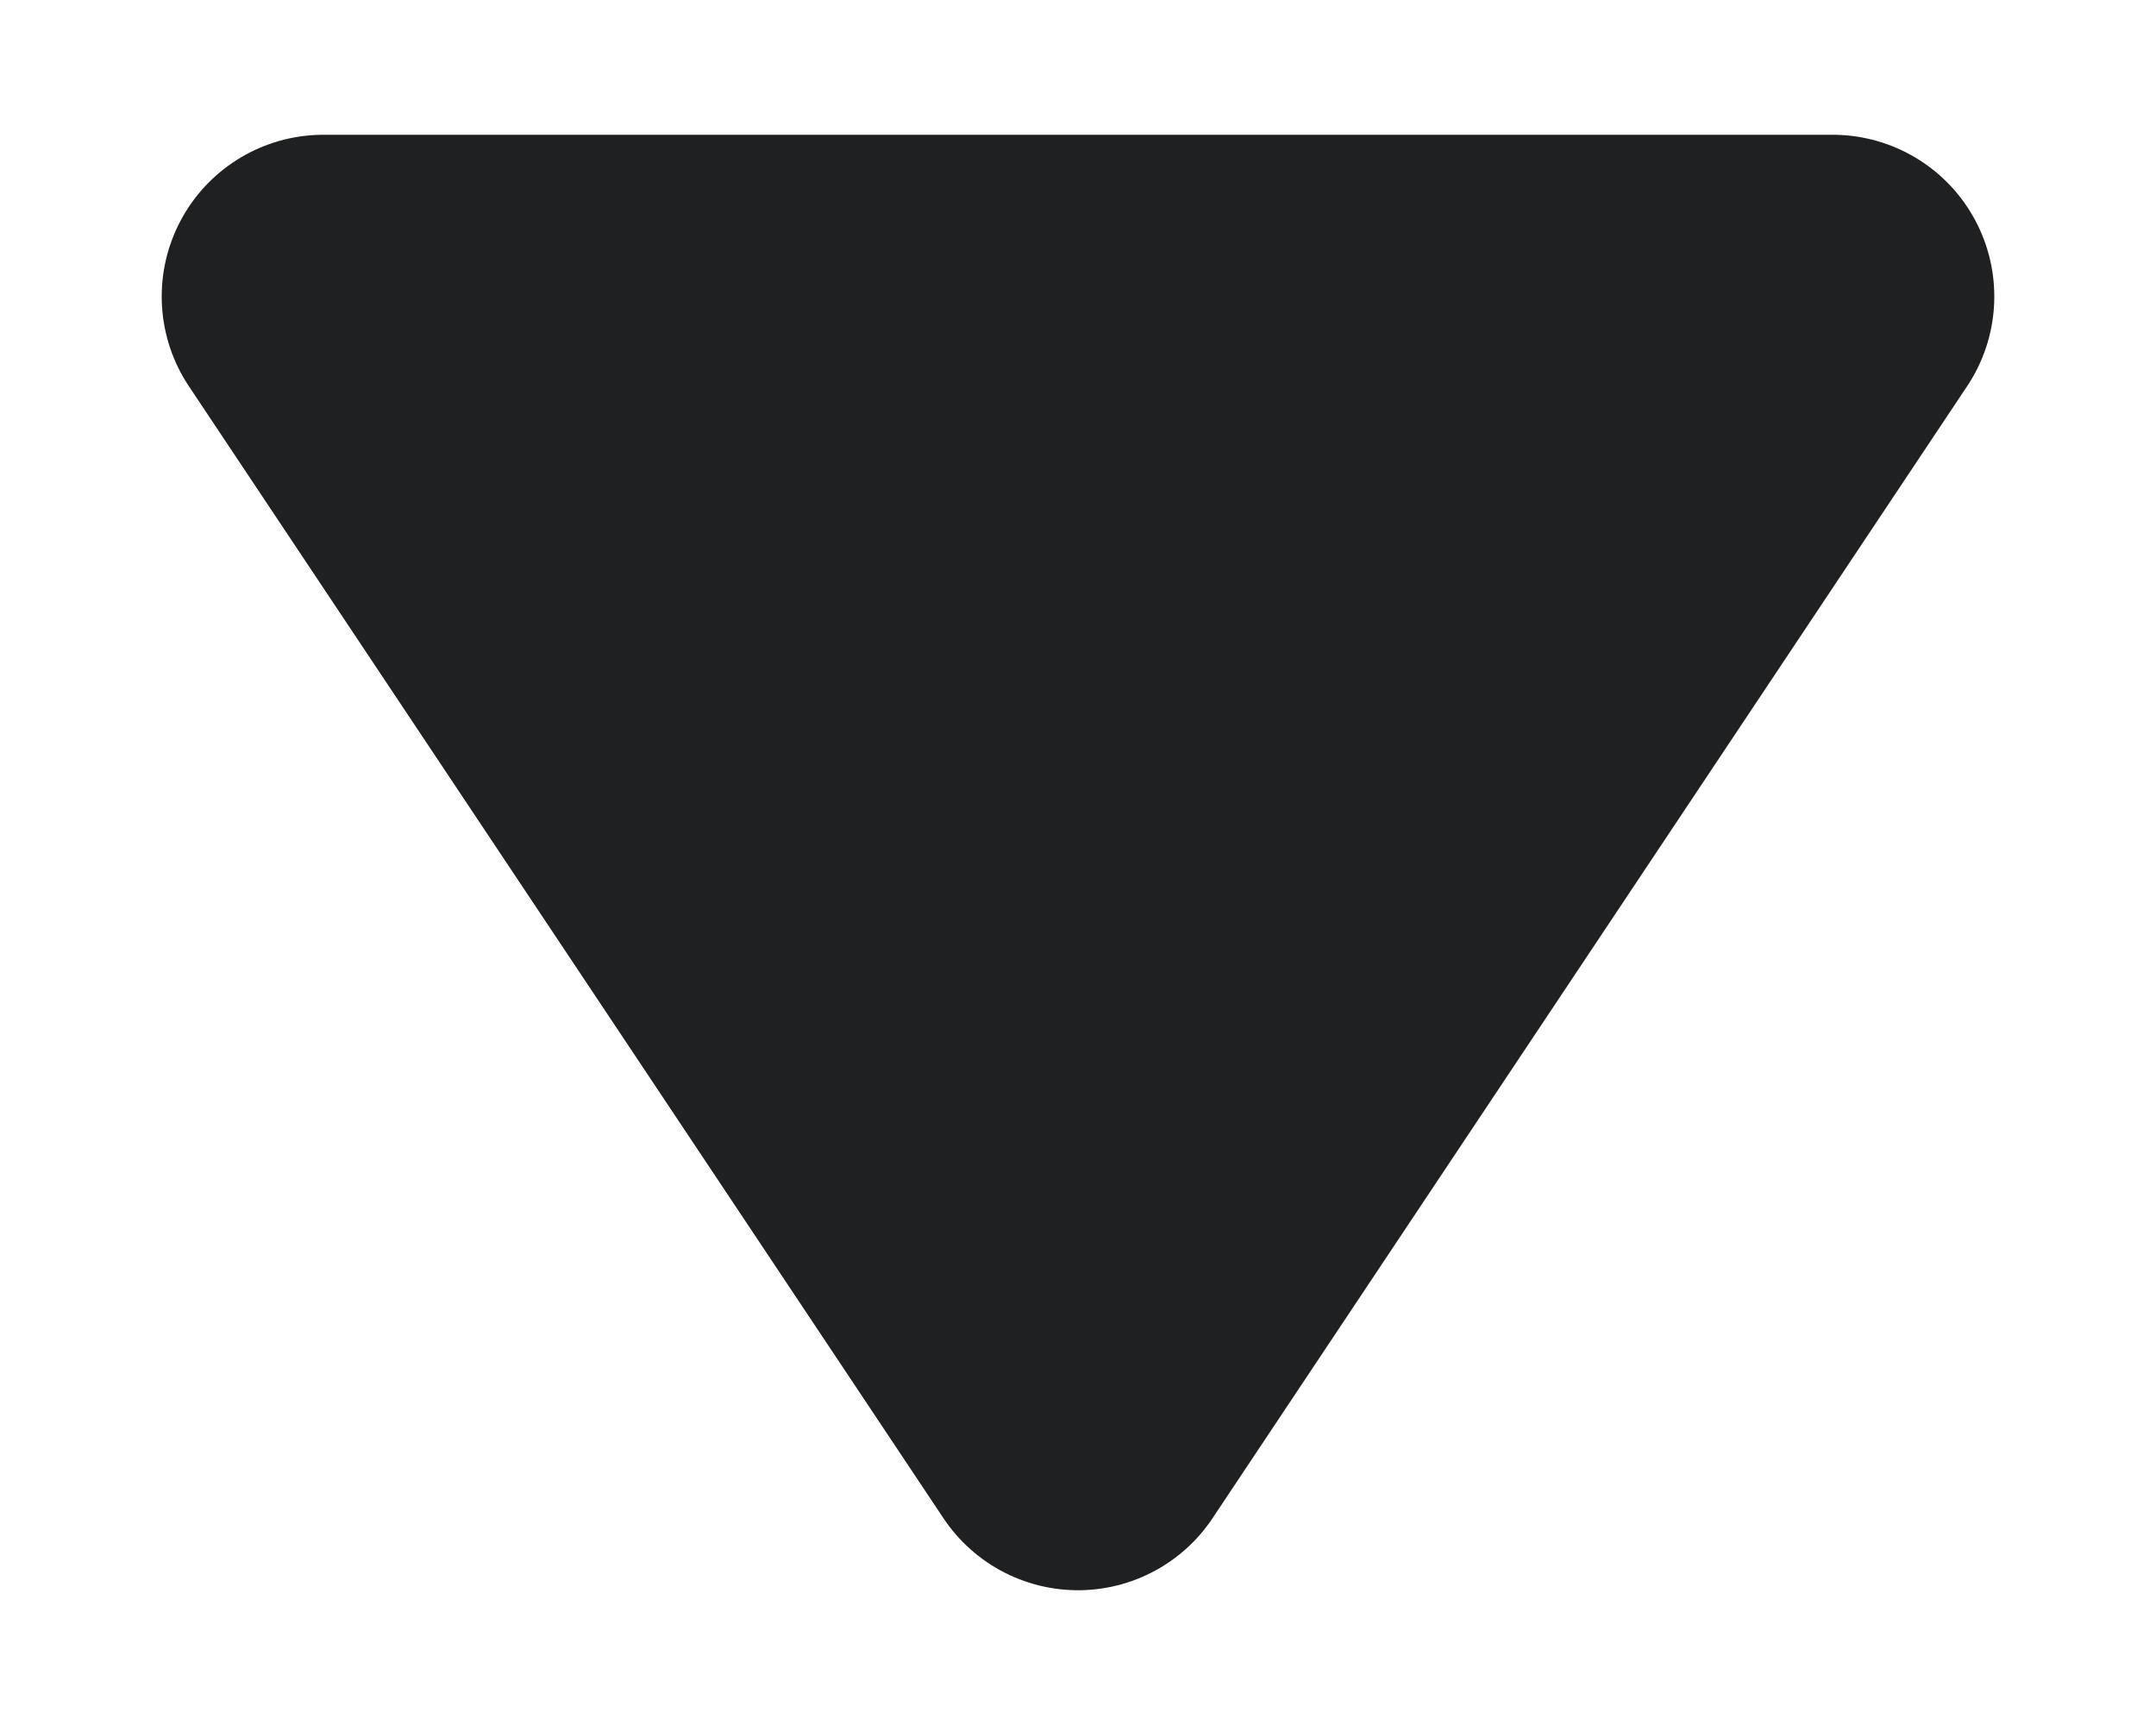 <svg width="10" height="8" viewBox="0 0 10 8" fill="none" xmlns="http://www.w3.org/2000/svg">
<path d="M5 6.625L8.5 1.375H1.5L5 6.625Z" fill="#1F2022" stroke="#1F2022" stroke-width="1.5" stroke-linecap="round" stroke-linejoin="round"/>
</svg>
